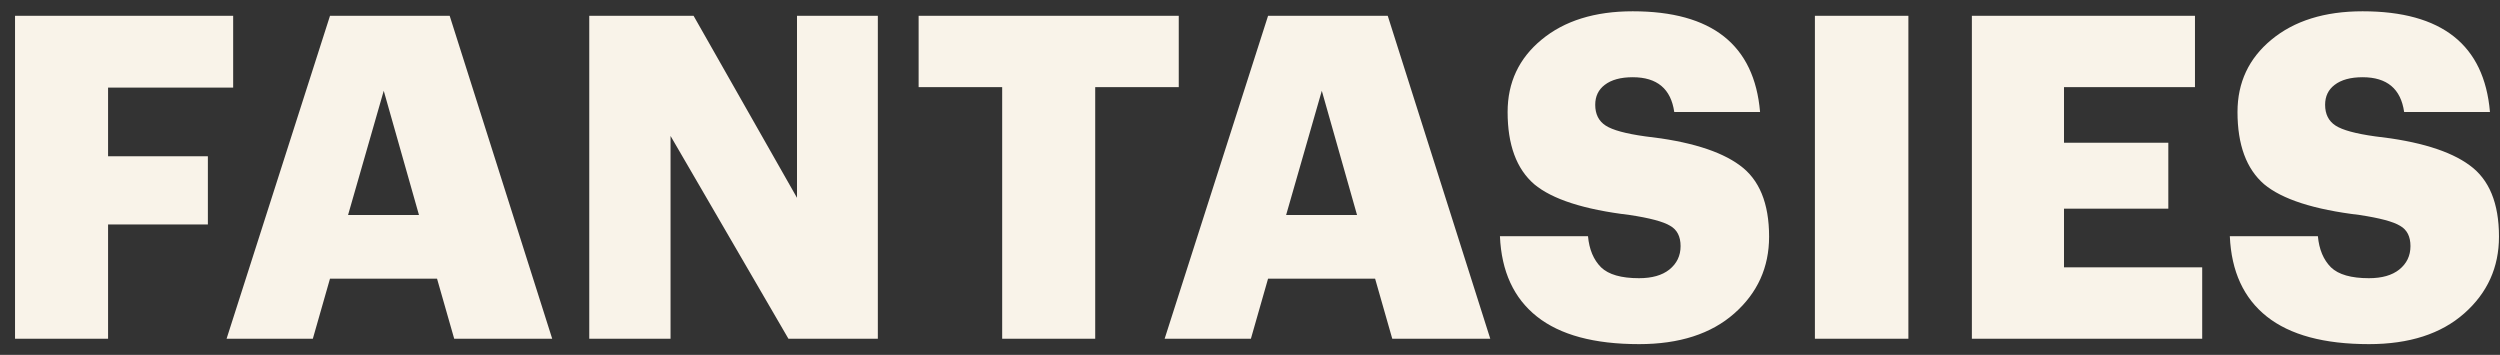 <svg width="155" height="22" viewBox="0 0 155 22" fill="none" xmlns="http://www.w3.org/2000/svg">
<rect x="0" y="0" width="155" height="22" fill="#333333" stroke="none"/>
<path d="M0.932 21V0.98H14.456V5.432H6.7V9.688H12.888V13.916H6.7V21H0.932ZM14.048 21L20.46 0.98H27.88L34.236 21H28.16L27.096 17.276H20.46L19.396 21H14.048ZM23.792 5.628L21.58 13.328H25.976L23.792 5.628ZM36.534 21V0.98H43.002L49.414 12.264V0.98H54.426V21H48.882L41.574 8.428V21H36.534ZM62.135 21V5.404H56.955V0.98H73.083V5.404H67.903V21H62.135ZM72.208 21L78.62 0.98H86.04L92.396 21H86.32L85.256 17.276H78.62L77.556 21H72.208ZM81.952 5.628L79.74 13.328H84.136L81.952 5.628ZM101.62 21.336C98.838 21.336 96.729 20.767 95.292 19.628C93.854 18.489 93.089 16.828 92.996 14.644H98.456C98.53 15.465 98.801 16.109 99.268 16.576C99.734 17.024 100.518 17.248 101.62 17.248C102.422 17.248 103.048 17.071 103.496 16.716C103.962 16.343 104.196 15.857 104.196 15.26C104.196 14.663 103.981 14.243 103.552 14C103.122 13.739 102.282 13.515 101.032 13.328C98.213 12.992 96.244 12.357 95.124 11.424C94.022 10.472 93.472 8.979 93.472 6.944C93.472 5.115 94.172 3.621 95.572 2.464C96.99 1.288 98.876 0.7 101.228 0.7C106.137 0.7 108.769 2.781 109.124 6.944H103.804C103.598 5.507 102.74 4.788 101.228 4.788C100.481 4.788 99.902 4.947 99.492 5.264C99.1 5.563 98.904 5.973 98.904 6.496C98.904 7.075 99.118 7.504 99.548 7.784C99.977 8.064 100.798 8.288 102.012 8.456C104.7 8.755 106.65 9.352 107.864 10.248C109.077 11.125 109.684 12.6 109.684 14.672C109.684 16.576 108.965 18.163 107.528 19.432C106.09 20.701 104.121 21.336 101.62 21.336ZM112.524 21V0.98H118.32V21H112.524ZM122.256 21V0.98H136.088V5.404H127.968V8.848H134.436V12.936H127.968V16.576H136.536V21H122.256ZM146.873 21.336C144.092 21.336 141.983 20.767 140.545 19.628C139.108 18.489 138.343 16.828 138.249 14.644H143.709C143.784 15.465 144.055 16.109 144.521 16.576C144.988 17.024 145.772 17.248 146.873 17.248C147.676 17.248 148.301 17.071 148.749 16.716C149.216 16.343 149.449 15.857 149.449 15.26C149.449 14.663 149.235 14.243 148.805 14C148.376 13.739 147.536 13.515 146.285 13.328C143.467 12.992 141.497 12.357 140.377 11.424C139.276 10.472 138.725 8.979 138.725 6.944C138.725 5.115 139.425 3.621 140.825 2.464C142.244 1.288 144.129 0.7 146.481 0.7C151.391 0.7 154.023 2.781 154.377 6.944H149.057C148.852 5.507 147.993 4.788 146.481 4.788C145.735 4.788 145.156 4.947 144.745 5.264C144.353 5.563 144.157 5.973 144.157 6.496C144.157 7.075 144.372 7.504 144.801 7.784C145.231 8.064 146.052 8.288 147.265 8.456C149.953 8.755 151.904 9.352 153.117 10.248C154.331 11.125 154.937 12.6 154.937 14.672C154.937 16.576 154.219 18.163 152.781 19.432C151.344 20.701 149.375 21.336 146.873 21.336Z" fill="#F9F3E9"/>
</svg>
